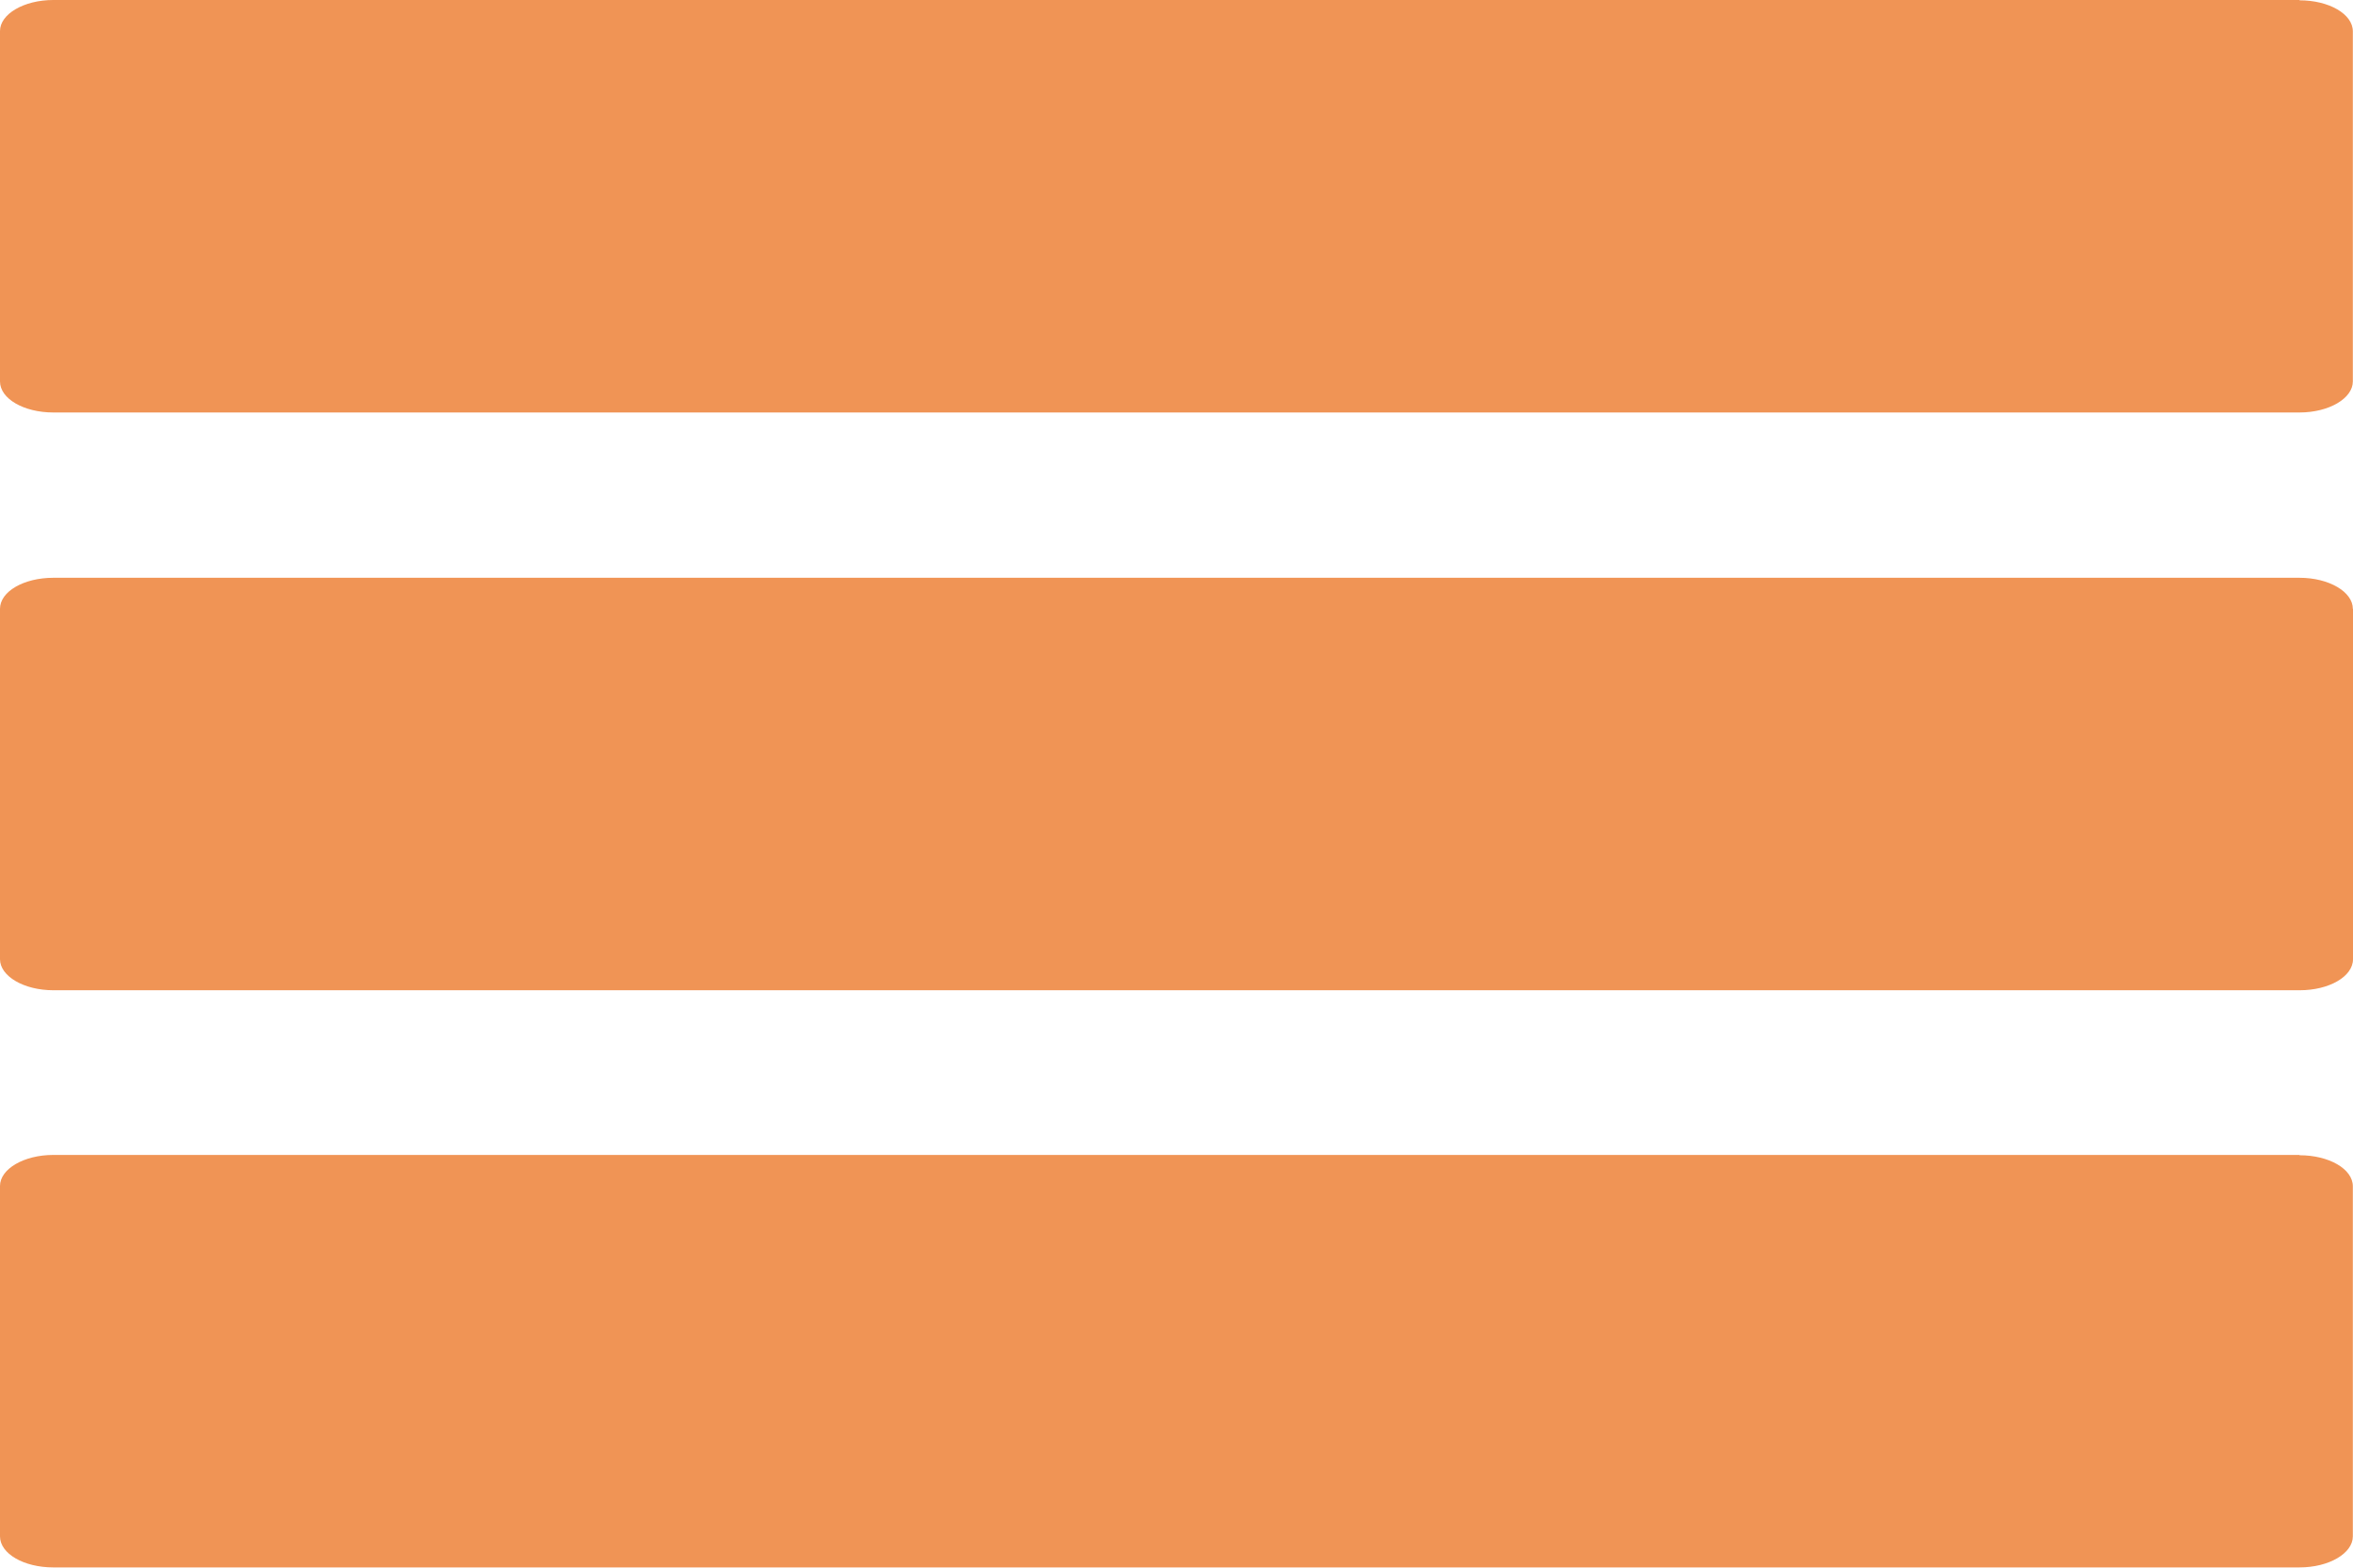 <svg xmlns="http://www.w3.org/2000/svg" width="30.319" height="20.205" viewBox="0 0 30.319 20.205">
  <path id="noun-level-4380898" d="M365.489,86.615V91.13c0,.223-.307.4-.687.4H335.857c-.379,0-.687-.181-.687-.4V86.615c0-.223.307-.4.687-.4H364.8c.379,0,.687.181.687.4ZM364.8,78.77H335.857c-.379,0-.687.181-.687.4v4.515c0,.223.307.4.687.4H364.8c.379,0,.687-.181.687-.4V79.174c0-.223-.307-.4-.687-.4Zm0,14.882H335.857c-.379,0-.687.181-.687.4v4.515c0,.223.307.4.687.4H364.8c.379,0,.687-.181.687-.4V94.056c0-.223-.307-.4-.687-.4Z" transform="translate(-335.17 -78.77)" fill="#f09455"/>
</svg>
